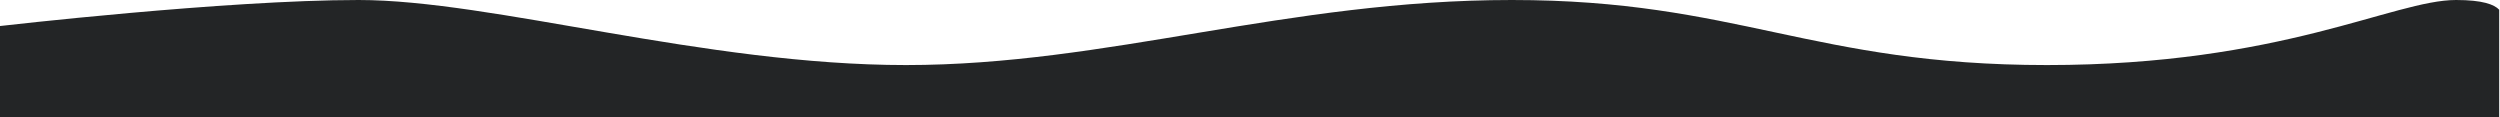 <svg width="1537" height="72" viewBox="0 0 1537 72" fill="none" xmlns="http://www.w3.org/2000/svg">
<path d="M1536.5 72H0V36.5V16C0 16 138.5 0 220.5 0C302.5 0 433.5 40 557 40C681 40 791 0 929.5 0C1068 0 1114 40 1258.5 40C1403 40 1471.5 0 1510 0C1526.32 0 1533.57 2.787 1536.5 5.997C1536.5 10 1536.5 15.5 1536.5 15.5C1536.5 15.5 1536.5 57.514 1536.5 72Z" fill="#232526"/>
</svg>
